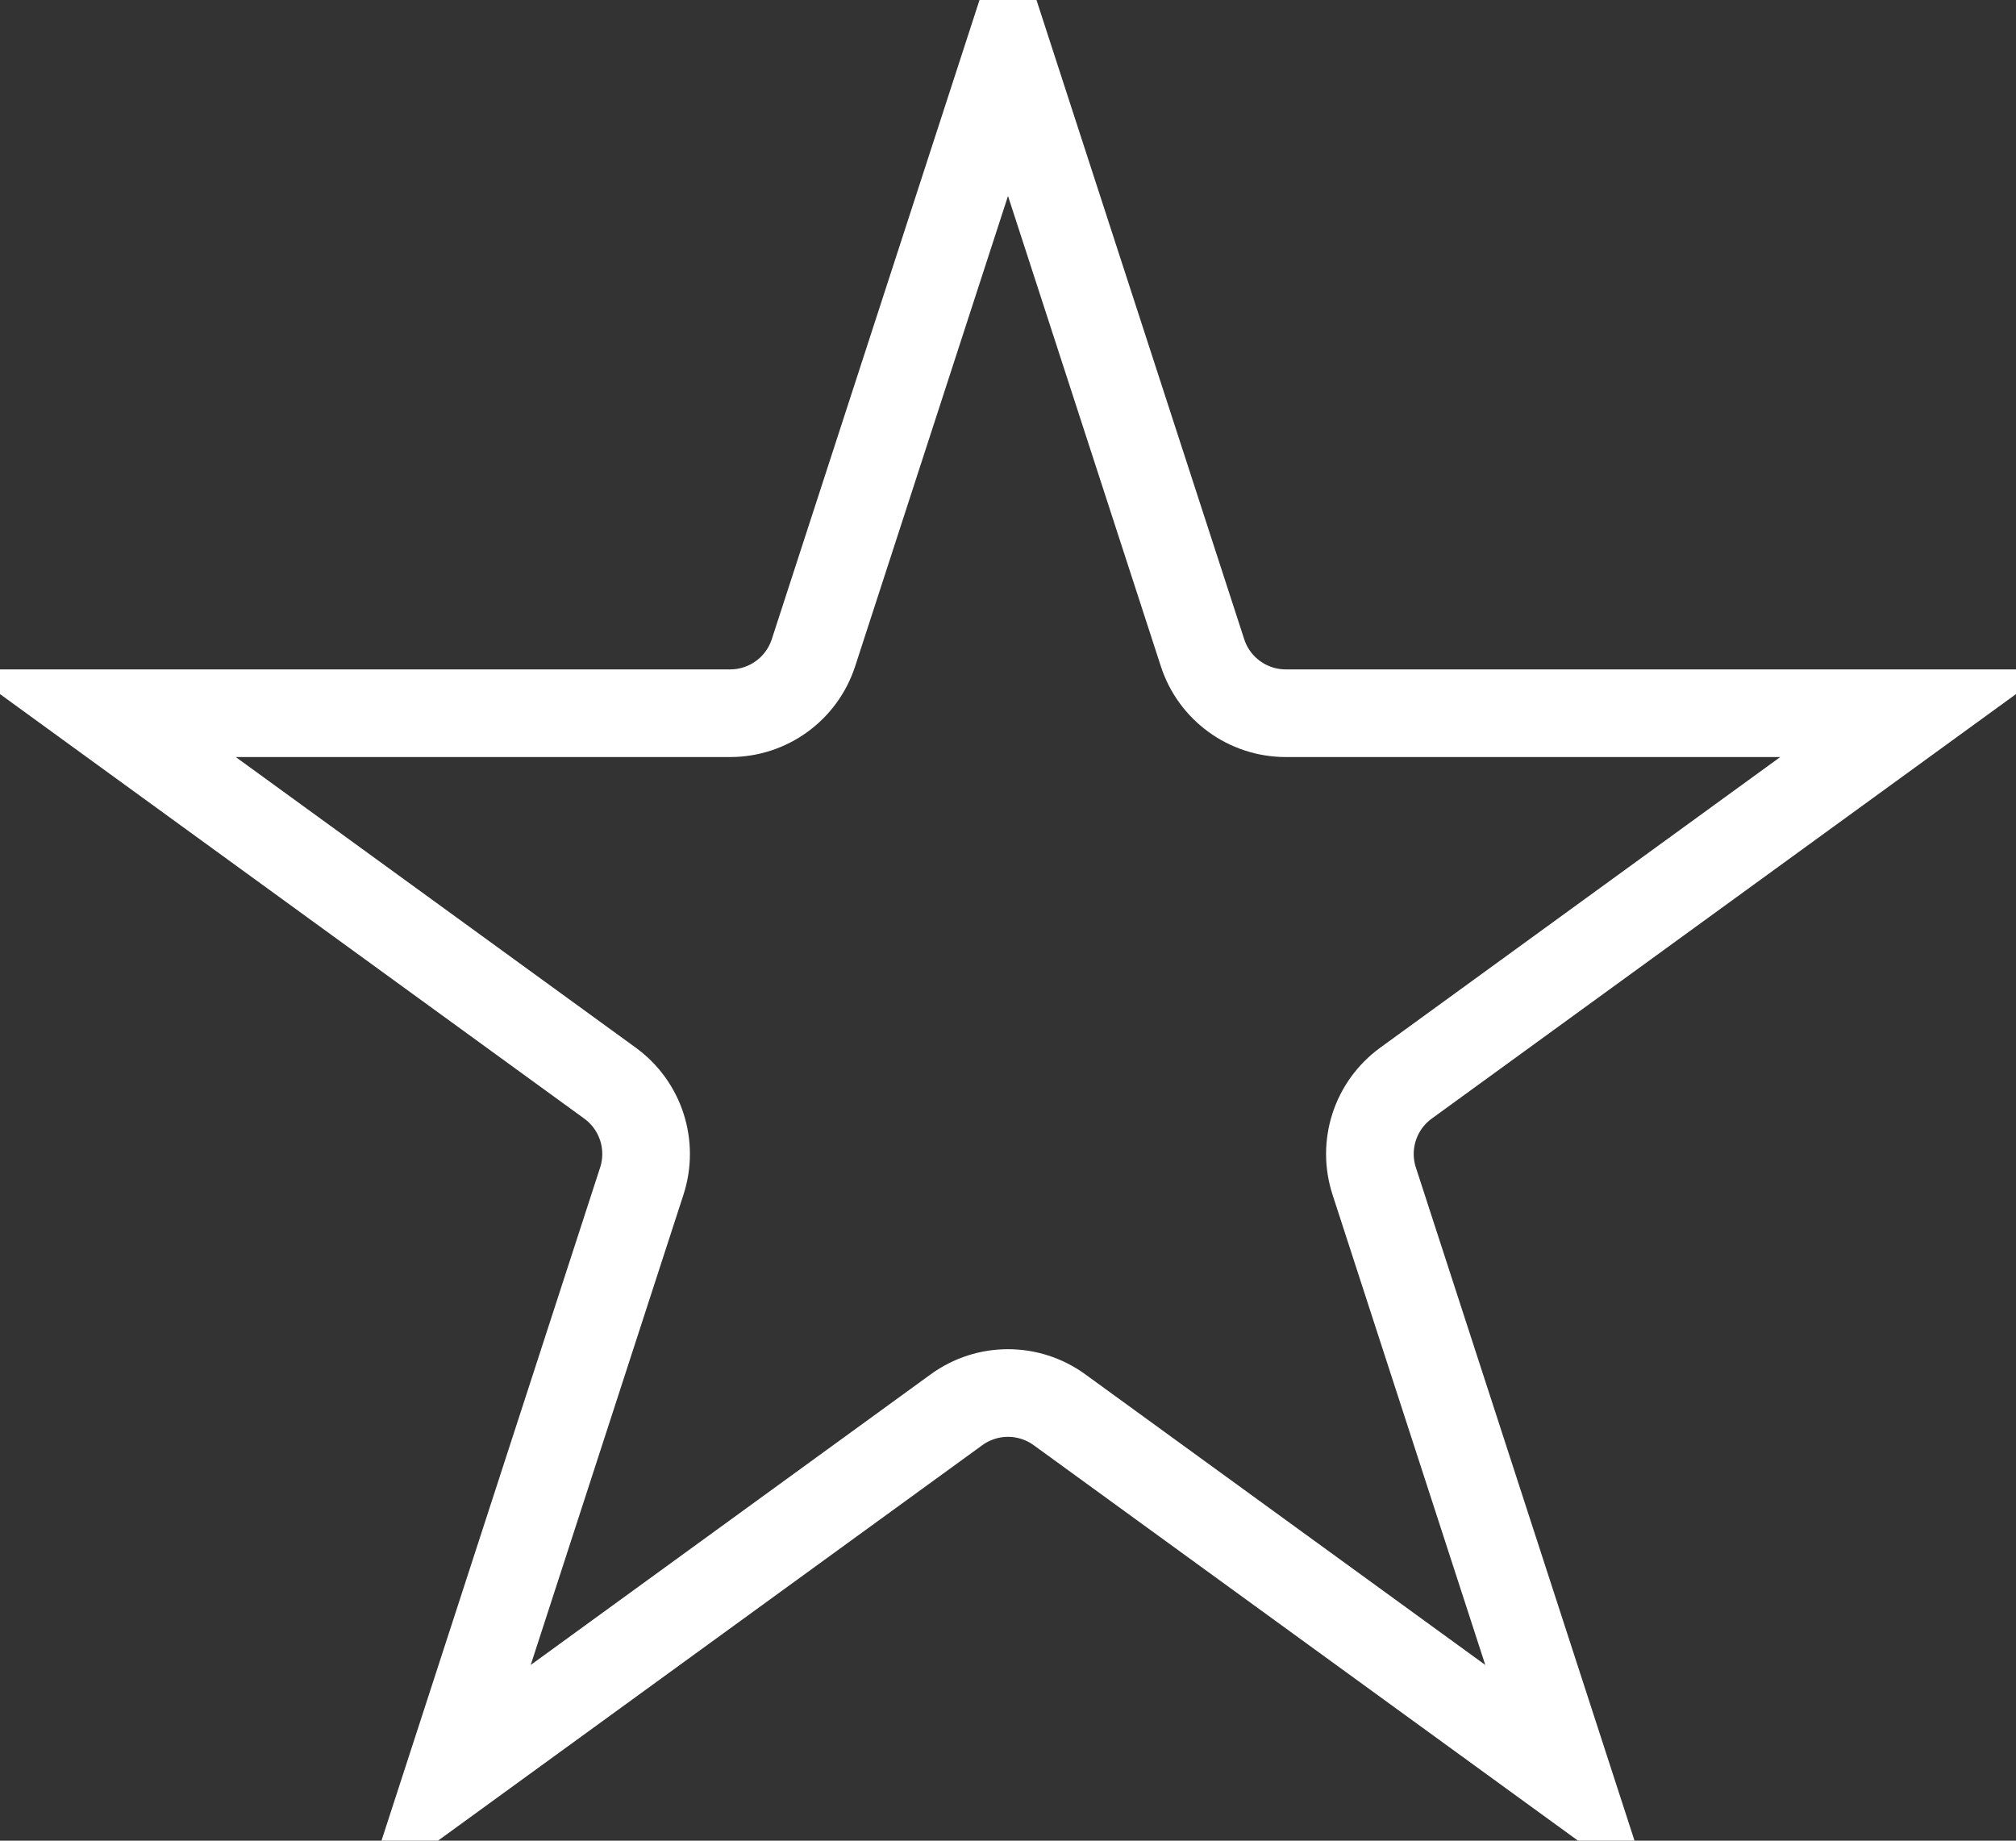<svg width="23" height="21" viewBox="0 0 23 21" fill="none" xmlns="http://www.w3.org/2000/svg">
<rect x="0" y="0" width="23" height="21" fill="#333333" stroke="none"/>
<path d="M11.5 0.618L13.719 7.446C13.852 7.858 14.236 8.137 14.67 8.137H21.849L16.041 12.357C15.69 12.612 15.544 13.063 15.678 13.475L17.896 20.304L12.088 16.084C11.737 15.829 11.263 15.829 10.912 16.084L5.104 20.304L7.322 13.475C7.456 13.063 7.31 12.612 6.959 12.357L1.151 8.137L8.33 8.137C8.764 8.137 9.147 7.858 9.281 7.446L11.5 0.618Z" stroke="white"/>
</svg>
